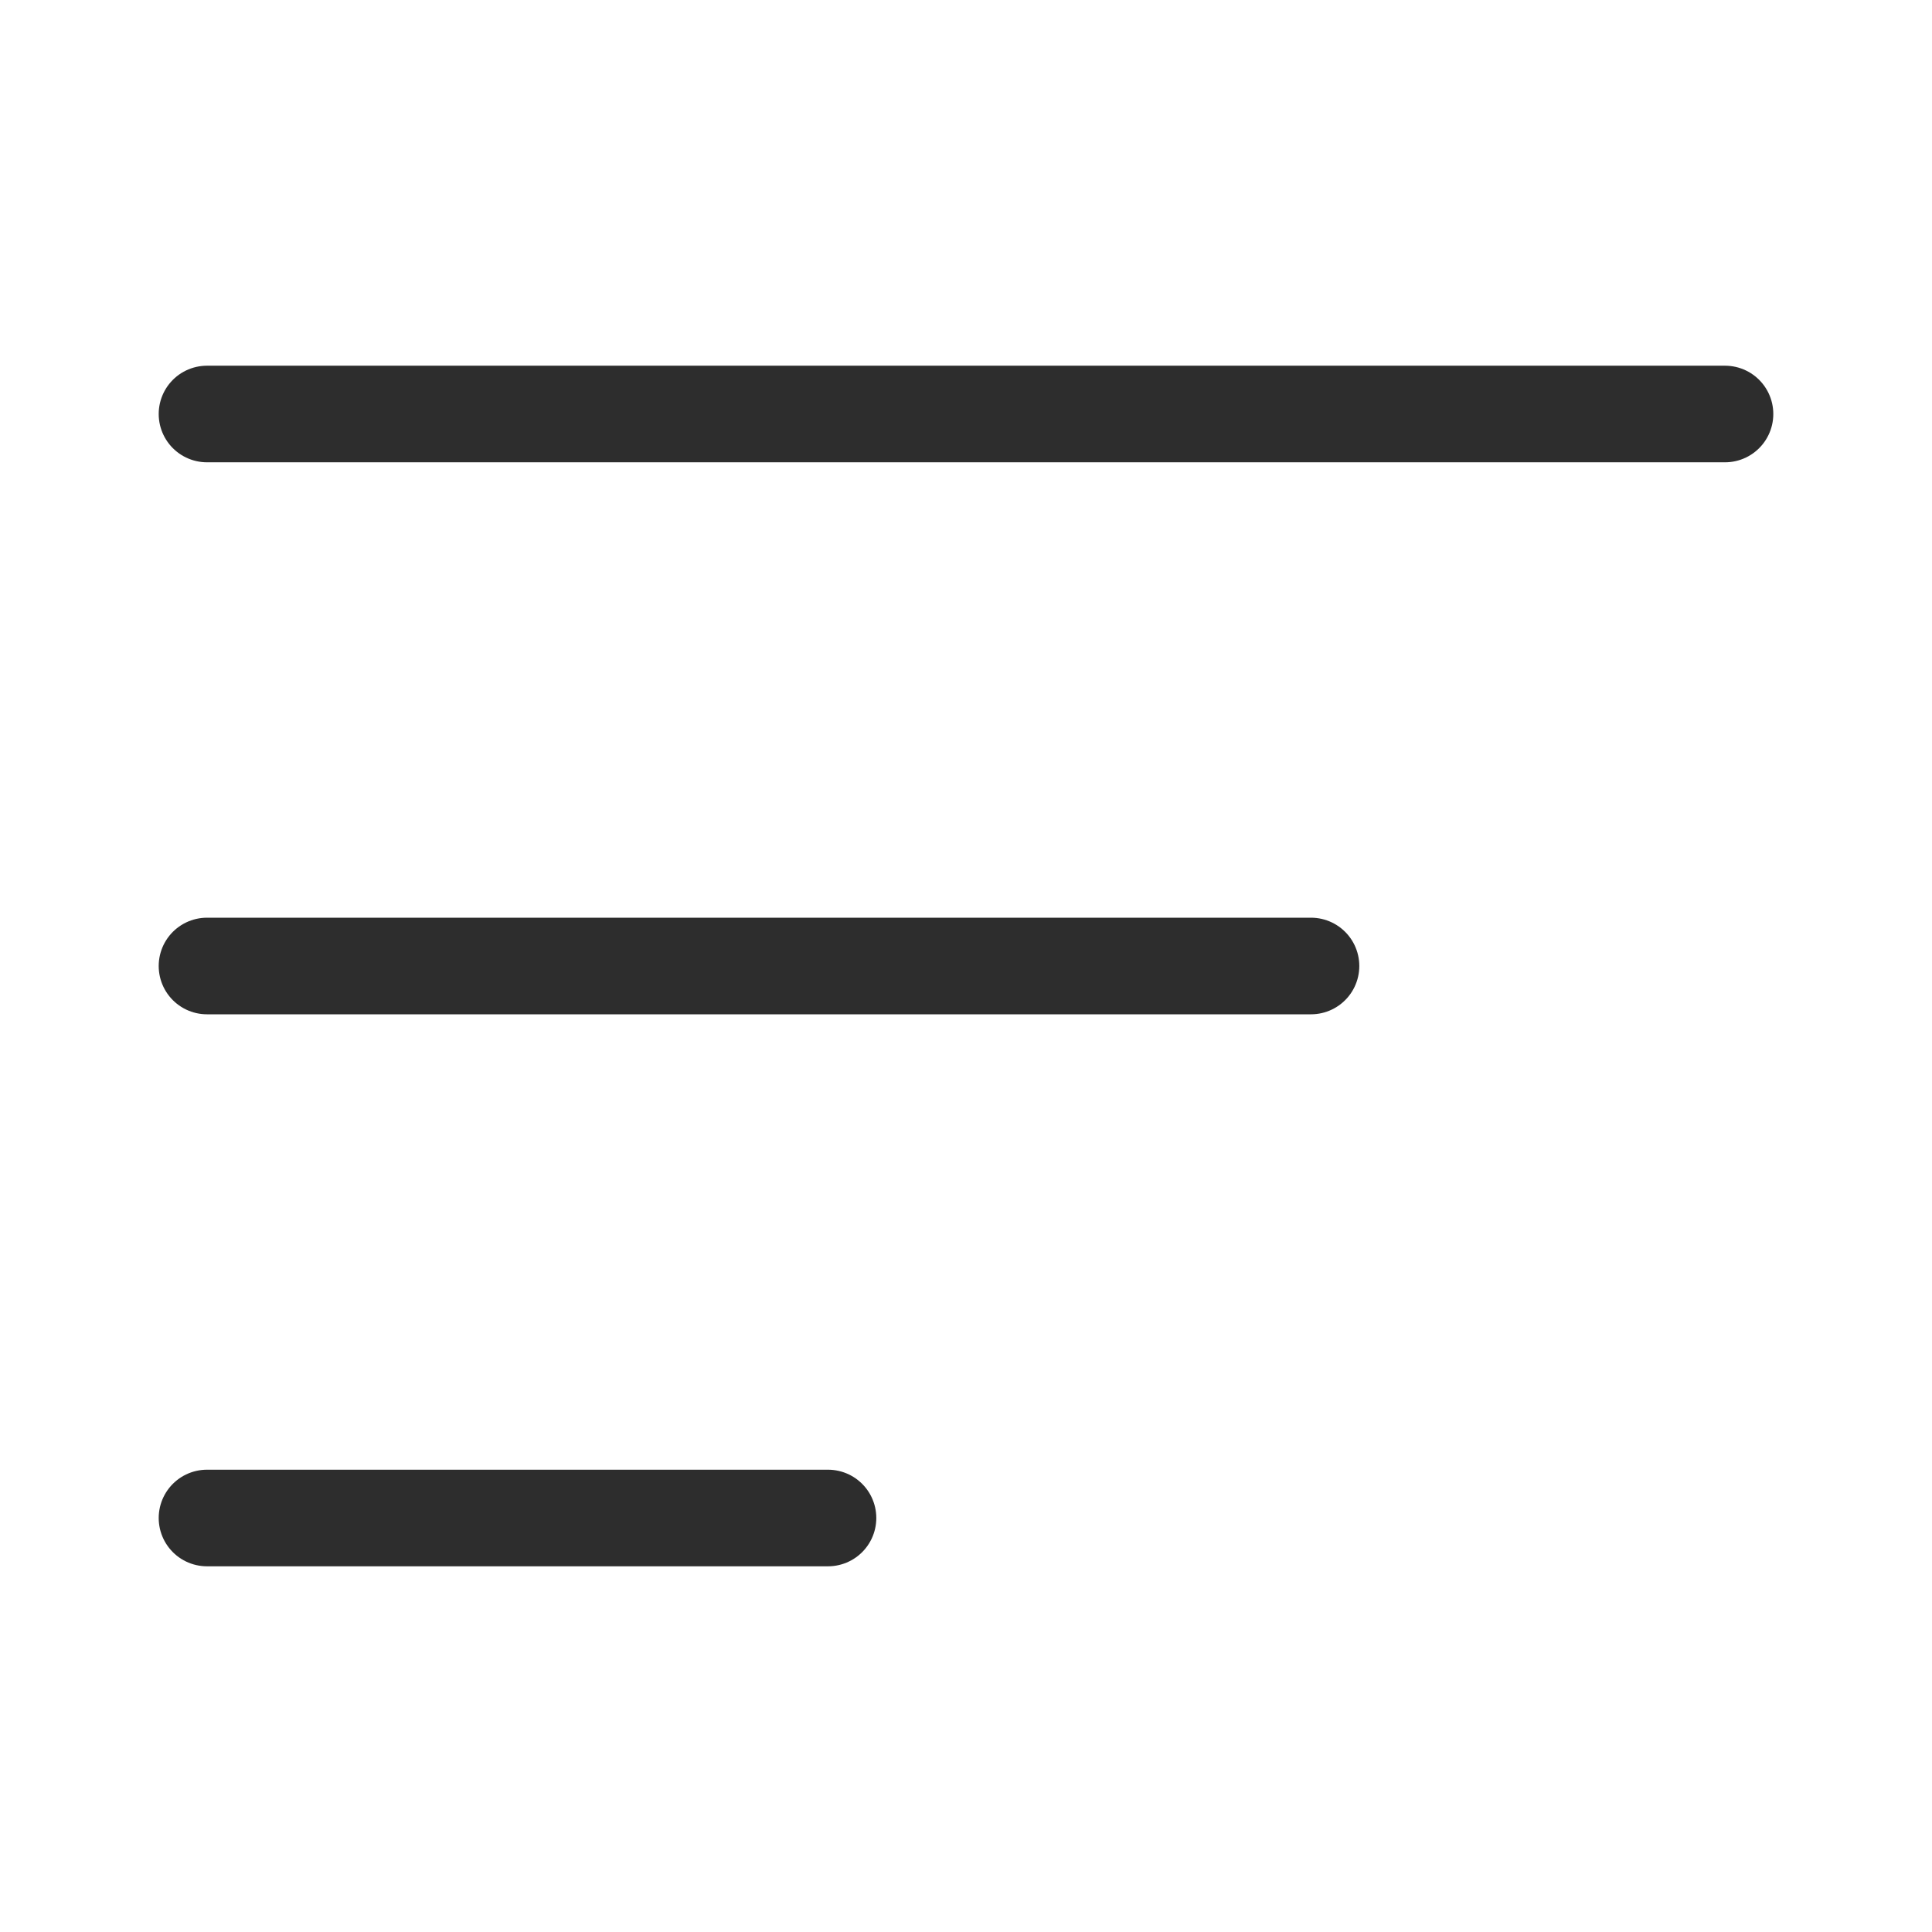 <svg xmlns="http://www.w3.org/2000/svg" width="28" height="28" viewBox="0 0 28 28" fill="none">
  <path d="M3 6H25" stroke="#2D2D2D" stroke-width="1.4" stroke-linecap="round"/>
  <path d="M3 14H19" stroke="#2D2D2D" stroke-width="1.4" stroke-linecap="round"/>
  <path d="M3 22H12" stroke="#2D2D2D" stroke-width="1.4" stroke-linecap="round"/>
</svg>